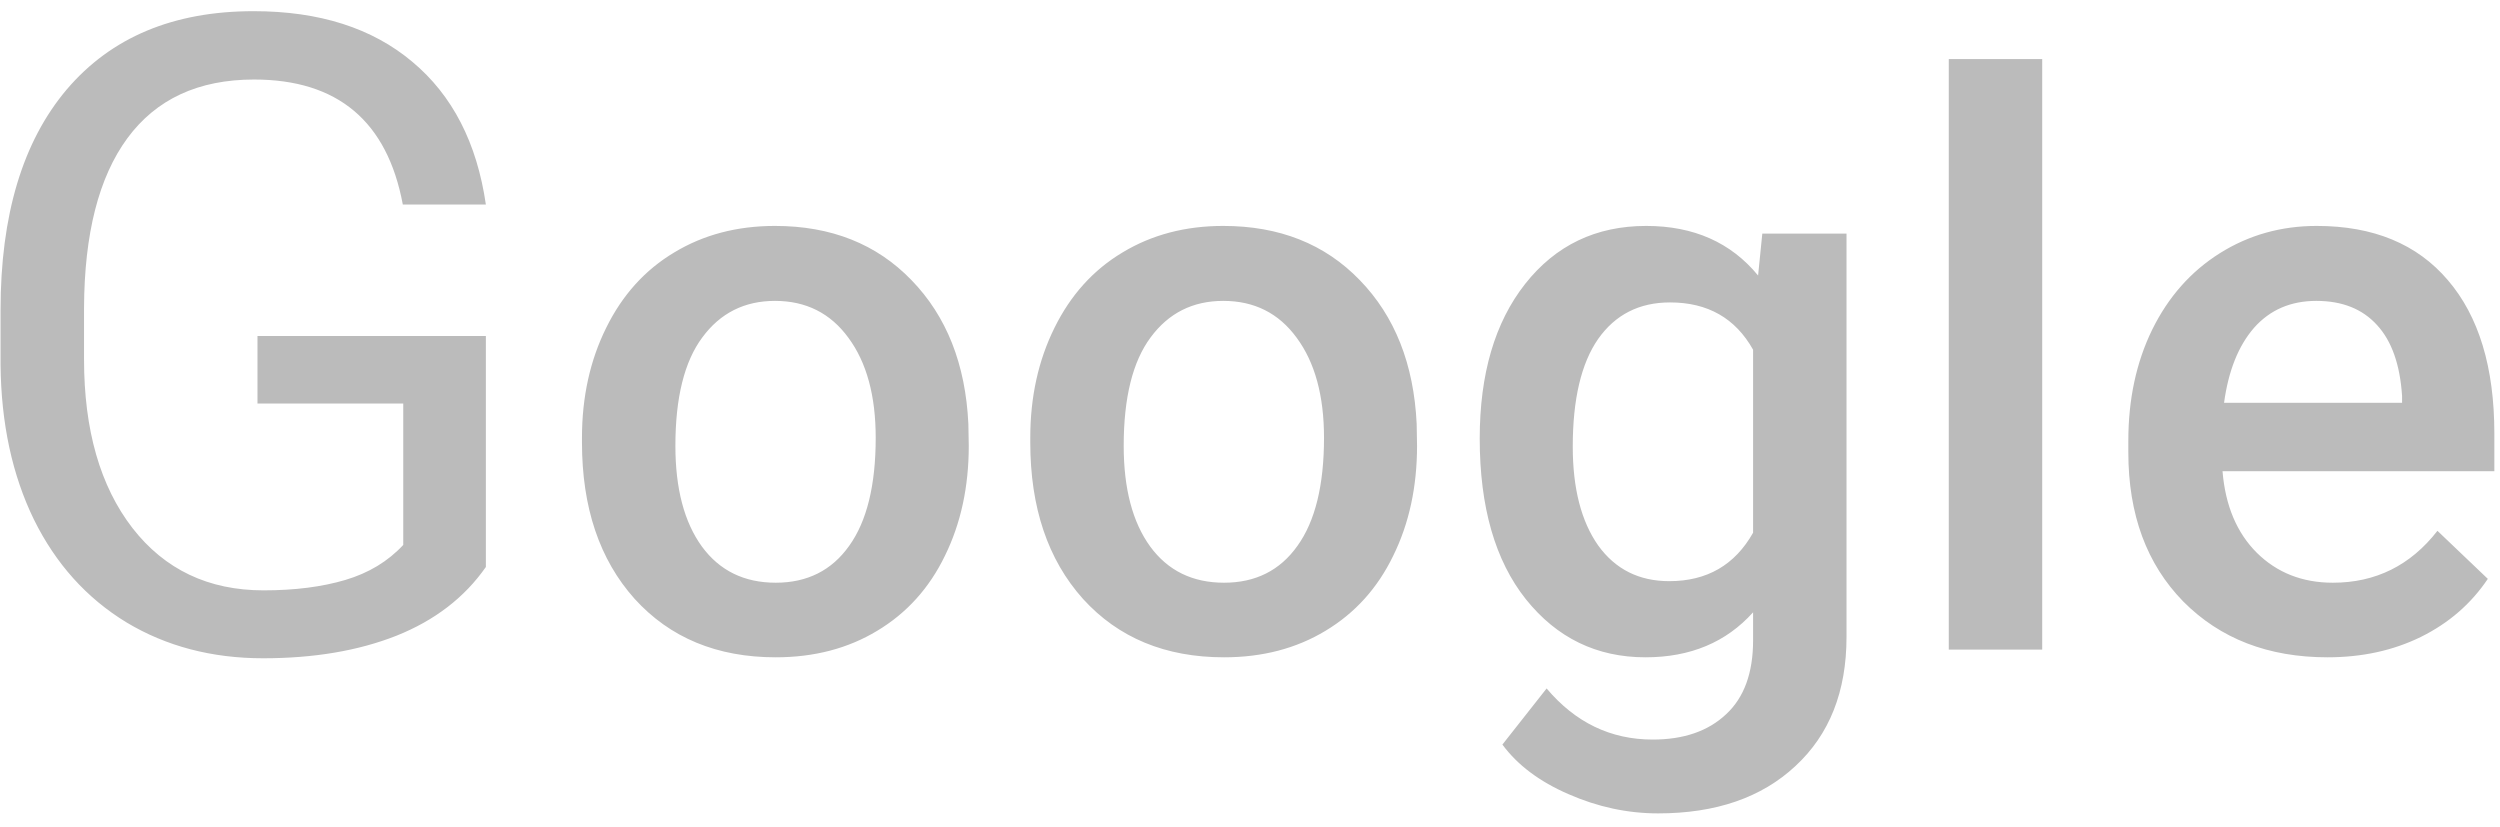 <svg width="127" height="42" viewBox="0 0 127 42" fill="none" xmlns="http://www.w3.org/2000/svg">
<path d="M24.682 28.803C23.598 30.356 22.081 31.52 20.133 32.297C18.2 33.059 15.944 33.44 13.366 33.44C10.758 33.44 8.444 32.831 6.422 31.616C4.401 30.385 2.833 28.642 1.72 26.386C0.622 24.13 0.058 21.516 0.028 18.542V15.752C0.028 10.932 1.149 7.197 3.39 4.545C5.646 1.894 8.81 0.568 12.882 0.568C16.222 0.568 18.91 1.425 20.946 3.139C22.982 4.838 24.227 7.255 24.682 10.39H20.463C19.672 6.157 17.152 4.04 12.904 4.04C10.077 4.04 7.931 5.036 6.466 7.028C5.016 9.006 4.284 11.877 4.269 15.642V18.256C4.269 21.845 5.089 24.702 6.73 26.826C8.371 28.935 10.59 29.99 13.388 29.99C14.97 29.99 16.354 29.814 17.541 29.462C18.727 29.111 19.709 28.518 20.485 27.683V20.498H13.08V17.07H24.682V28.803ZM29.564 22.238C29.564 20.168 29.975 18.306 30.795 16.652C31.615 14.986 32.767 13.71 34.252 12.824C35.736 11.926 37.442 11.477 39.369 11.477C42.221 11.477 44.532 12.395 46.303 14.23C48.087 16.066 49.05 18.501 49.193 21.535L49.213 22.648C49.213 24.732 48.809 26.594 48.002 28.234C47.208 29.875 46.062 31.145 44.564 32.043C43.08 32.941 41.361 33.391 39.408 33.391C36.426 33.391 34.037 32.401 32.24 30.422C30.456 28.43 29.564 25.78 29.564 22.473V22.238ZM34.31 22.648C34.31 24.823 34.76 26.529 35.658 27.766C36.557 28.99 37.807 29.602 39.408 29.602C41.01 29.602 42.253 28.977 43.139 27.727C44.037 26.477 44.486 24.647 44.486 22.238C44.486 20.103 44.024 18.41 43.1 17.16C42.188 15.91 40.945 15.285 39.369 15.285C37.82 15.285 36.589 15.904 35.678 17.141C34.766 18.365 34.31 20.201 34.31 22.648ZM52.338 22.238C52.338 20.168 52.748 18.306 53.568 16.652C54.389 14.986 55.541 13.71 57.025 12.824C58.51 11.926 60.215 11.477 62.142 11.477C64.994 11.477 67.305 12.395 69.076 14.23C70.86 16.066 71.823 18.501 71.967 21.535L71.986 22.648C71.986 24.732 71.583 26.594 70.775 28.234C69.981 29.875 68.835 31.145 67.338 32.043C65.853 32.941 64.135 33.391 62.182 33.391C59.2 33.391 56.81 32.401 55.014 30.422C53.23 28.43 52.338 25.78 52.338 22.473V22.238ZM57.084 22.648C57.084 24.823 57.533 26.529 58.432 27.766C59.33 28.99 60.58 29.602 62.182 29.602C63.783 29.602 65.027 28.977 65.912 27.727C66.811 26.477 67.26 24.647 67.26 22.238C67.26 20.103 66.797 18.41 65.873 17.16C64.962 15.91 63.718 15.285 62.142 15.285C60.593 15.285 59.363 15.904 58.451 17.141C57.54 18.365 57.084 20.201 57.084 22.648ZM75.17 22.277C75.17 18.996 75.938 16.379 77.475 14.426C79.024 12.46 81.075 11.477 83.627 11.477C86.036 11.477 87.93 12.316 89.311 13.996L89.525 11.867H93.803V32.355C93.803 35.129 92.937 37.316 91.205 38.918C89.486 40.52 87.162 41.32 84.232 41.32C82.683 41.32 81.166 40.995 79.682 40.344C78.21 39.706 77.091 38.866 76.322 37.824L78.568 34.973C80.027 36.704 81.823 37.57 83.959 37.57C85.534 37.57 86.778 37.141 87.689 36.281C88.601 35.435 89.057 34.185 89.057 32.531V31.105C87.689 32.629 85.867 33.391 83.588 33.391C81.114 33.391 79.089 32.408 77.514 30.441C75.951 28.475 75.17 25.754 75.17 22.277ZM79.896 22.688C79.896 24.81 80.326 26.483 81.186 27.707C82.058 28.918 83.262 29.523 84.799 29.523C86.713 29.523 88.132 28.703 89.057 27.062V17.766C88.158 16.164 86.752 15.363 84.838 15.363C83.275 15.363 82.058 15.982 81.186 17.219C80.326 18.456 79.896 20.279 79.896 22.688ZM103.744 33H98.998V3H103.744V33ZM118.236 33.391C115.228 33.391 112.787 32.447 110.912 30.559C109.05 28.658 108.119 26.131 108.119 22.98V22.395C108.119 20.285 108.523 18.404 109.33 16.75C110.15 15.083 111.296 13.788 112.768 12.863C114.239 11.939 115.88 11.477 117.689 11.477C120.567 11.477 122.787 12.395 124.35 14.23C125.925 16.066 126.713 18.664 126.713 22.023V23.938H112.904C113.047 25.682 113.627 27.062 114.643 28.078C115.671 29.094 116.96 29.602 118.51 29.602C120.684 29.602 122.455 28.723 123.822 26.965L126.381 29.406C125.534 30.669 124.402 31.652 122.982 32.355C121.576 33.046 119.994 33.391 118.236 33.391ZM117.67 15.285C116.368 15.285 115.313 15.741 114.506 16.652C113.712 17.564 113.204 18.833 112.982 20.461H122.025V20.109C121.921 18.521 121.498 17.323 120.756 16.516C120.014 15.695 118.985 15.285 117.67 15.285Z" fill="#BBBBBB"/>
</svg>
